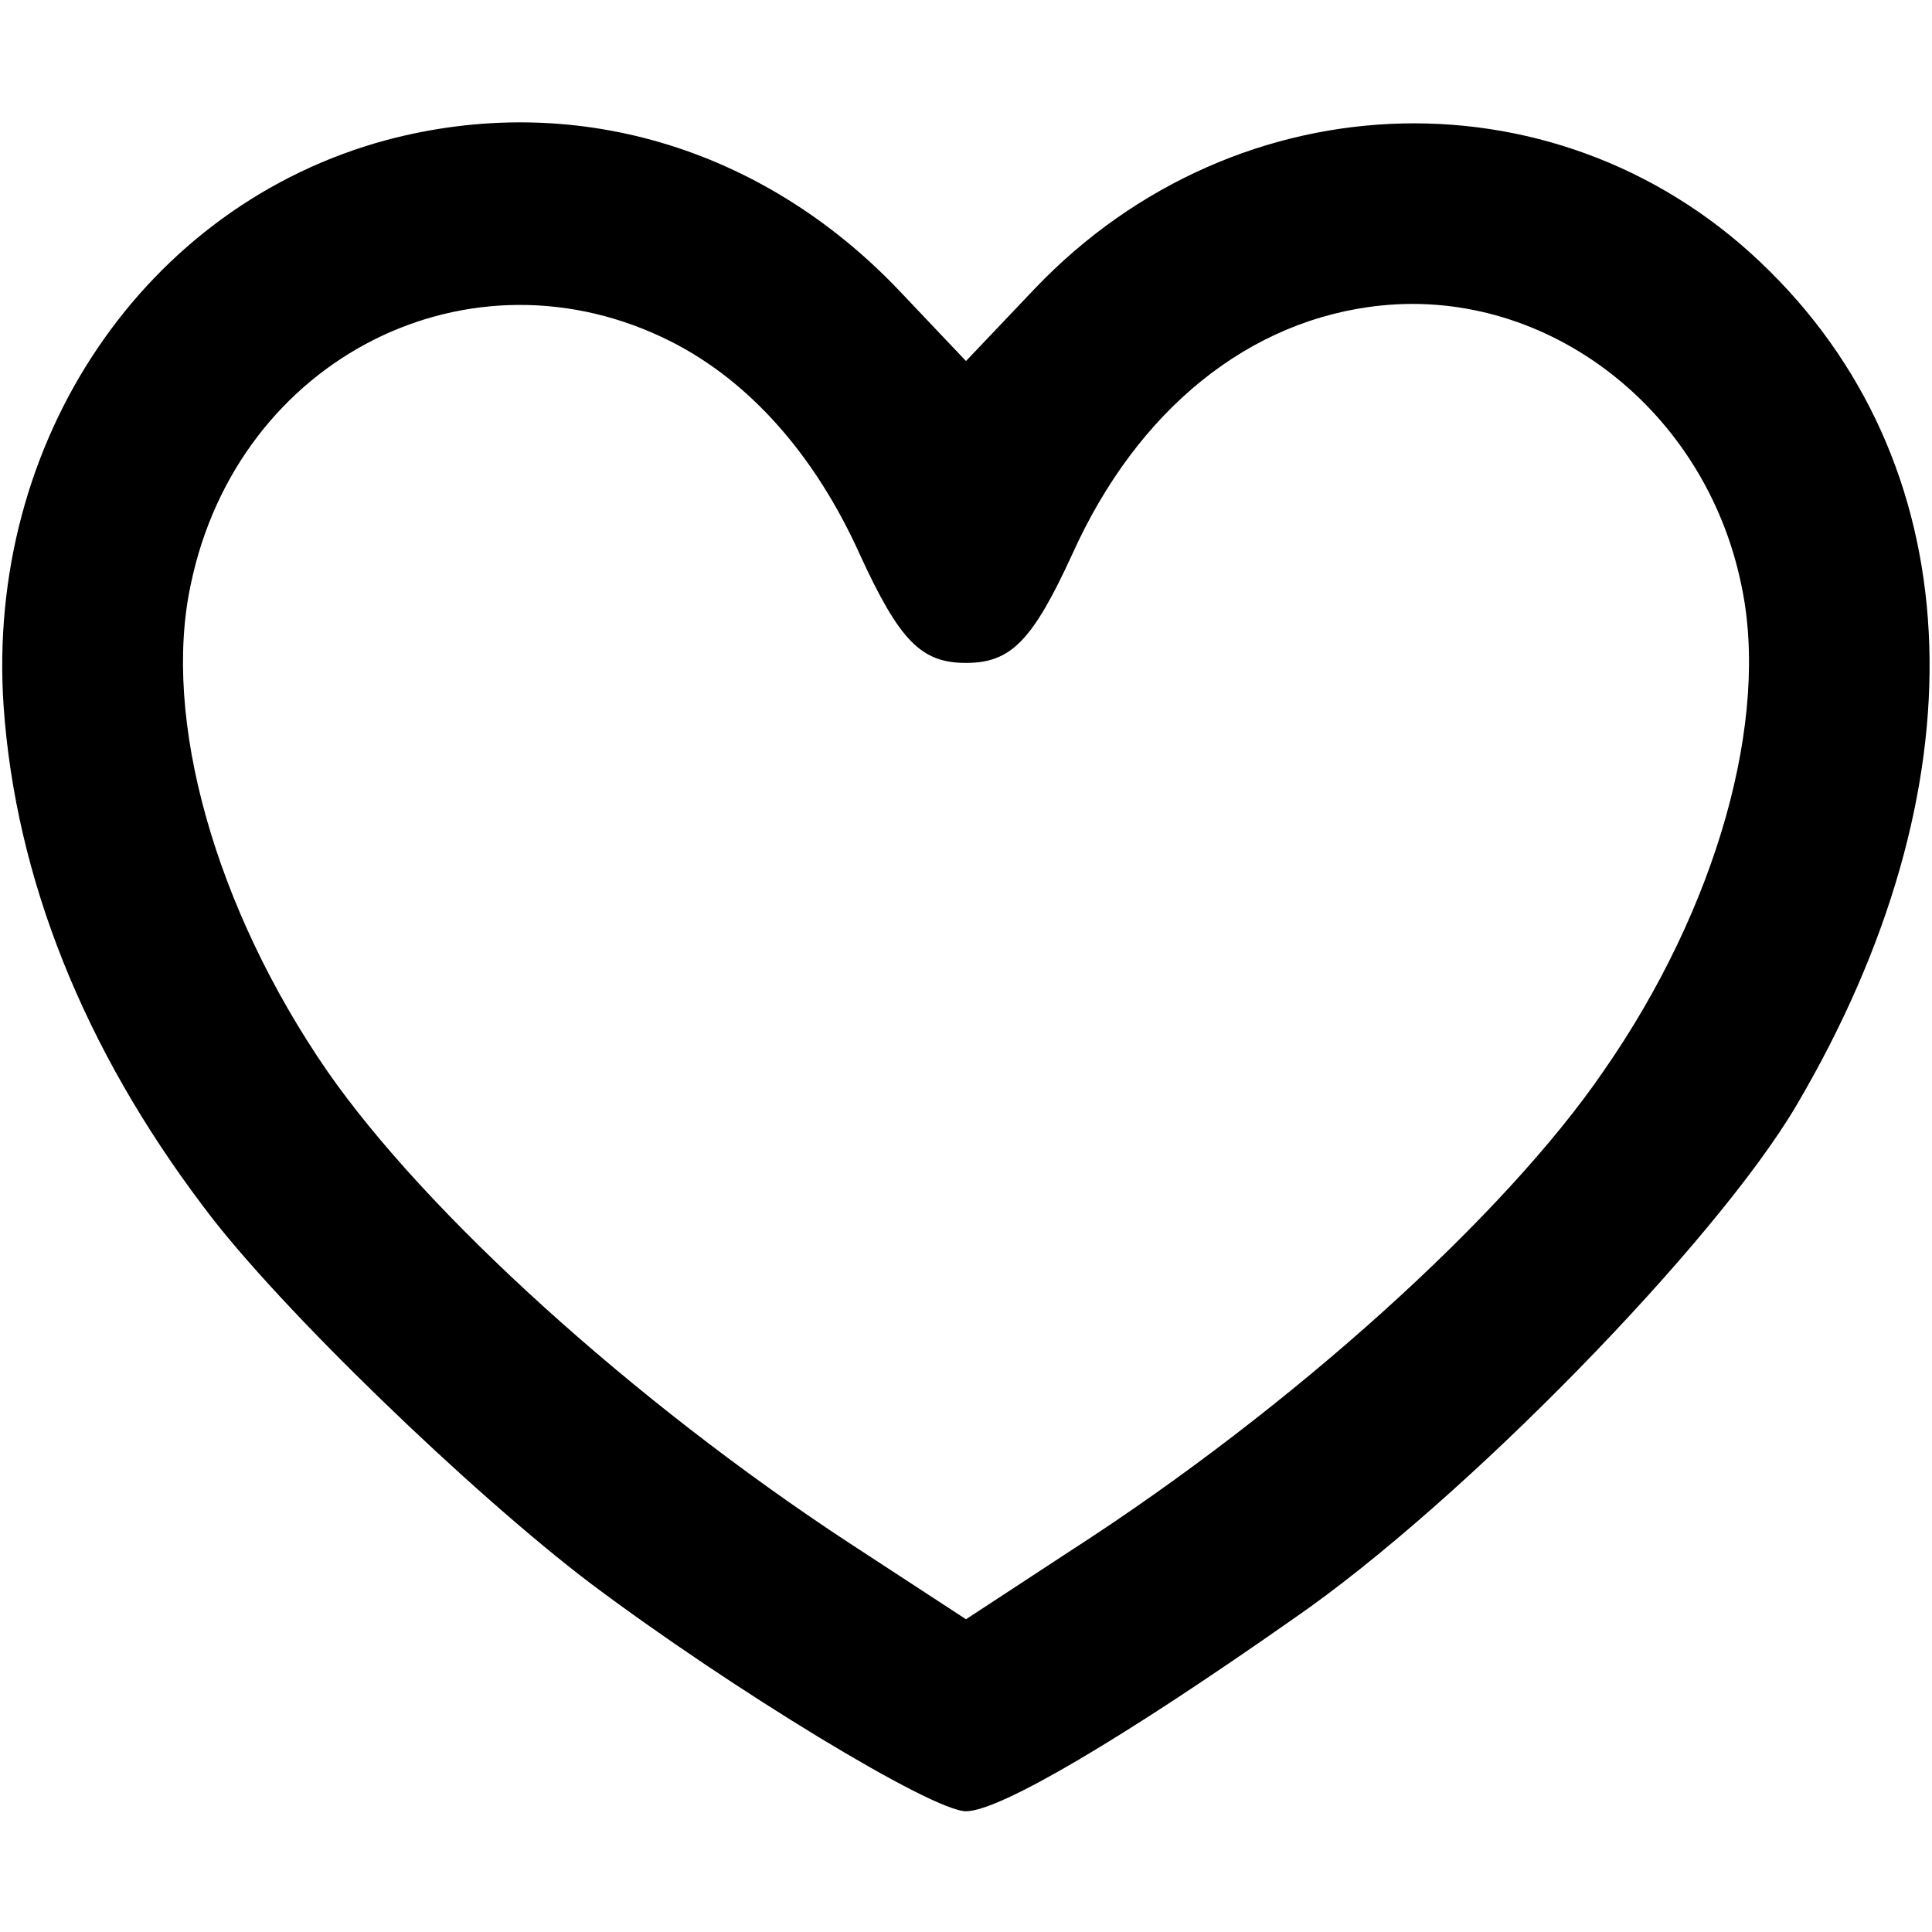 <svg xmlns="http://www.w3.org/2000/svg" width="213.333" height="213.333" preserveAspectRatio="xMidYMid meet" version="1.0" viewBox="0 0 160 160"><g fill="#000" stroke="none"><path d="M320 1484 c-200 -54 -332 -249 -317 -469 10 -142 66 -283 166 -415 61 -82 223 -238 321 -312 116 -87 282 -188 310 -188 28 0 131 61 272 160 139 96 349 311 416 425 154 262 146 523 -22 690 -169 169 -440 163 -609 -14 l-57 -60 -55 58 c-114 120 -271 166 -425 125z m236 -167 c65 -33 119 -94 156 -176 33 -72 51 -90 88 -90 37 0 55 18 88 90 54 120 147 195 256 206 138 14 268 -86 298 -231 24 -111 -20 -268 -114 -403 -82 -120 -258 -279 -441 -397 l-87 -57 -98 64 c-178 117 -349 272 -431 390 -93 135 -137 292 -113 403 39 188 232 285 398 201z" transform="translate(0,160) scale(0.1,-0.1)"/></g></svg>